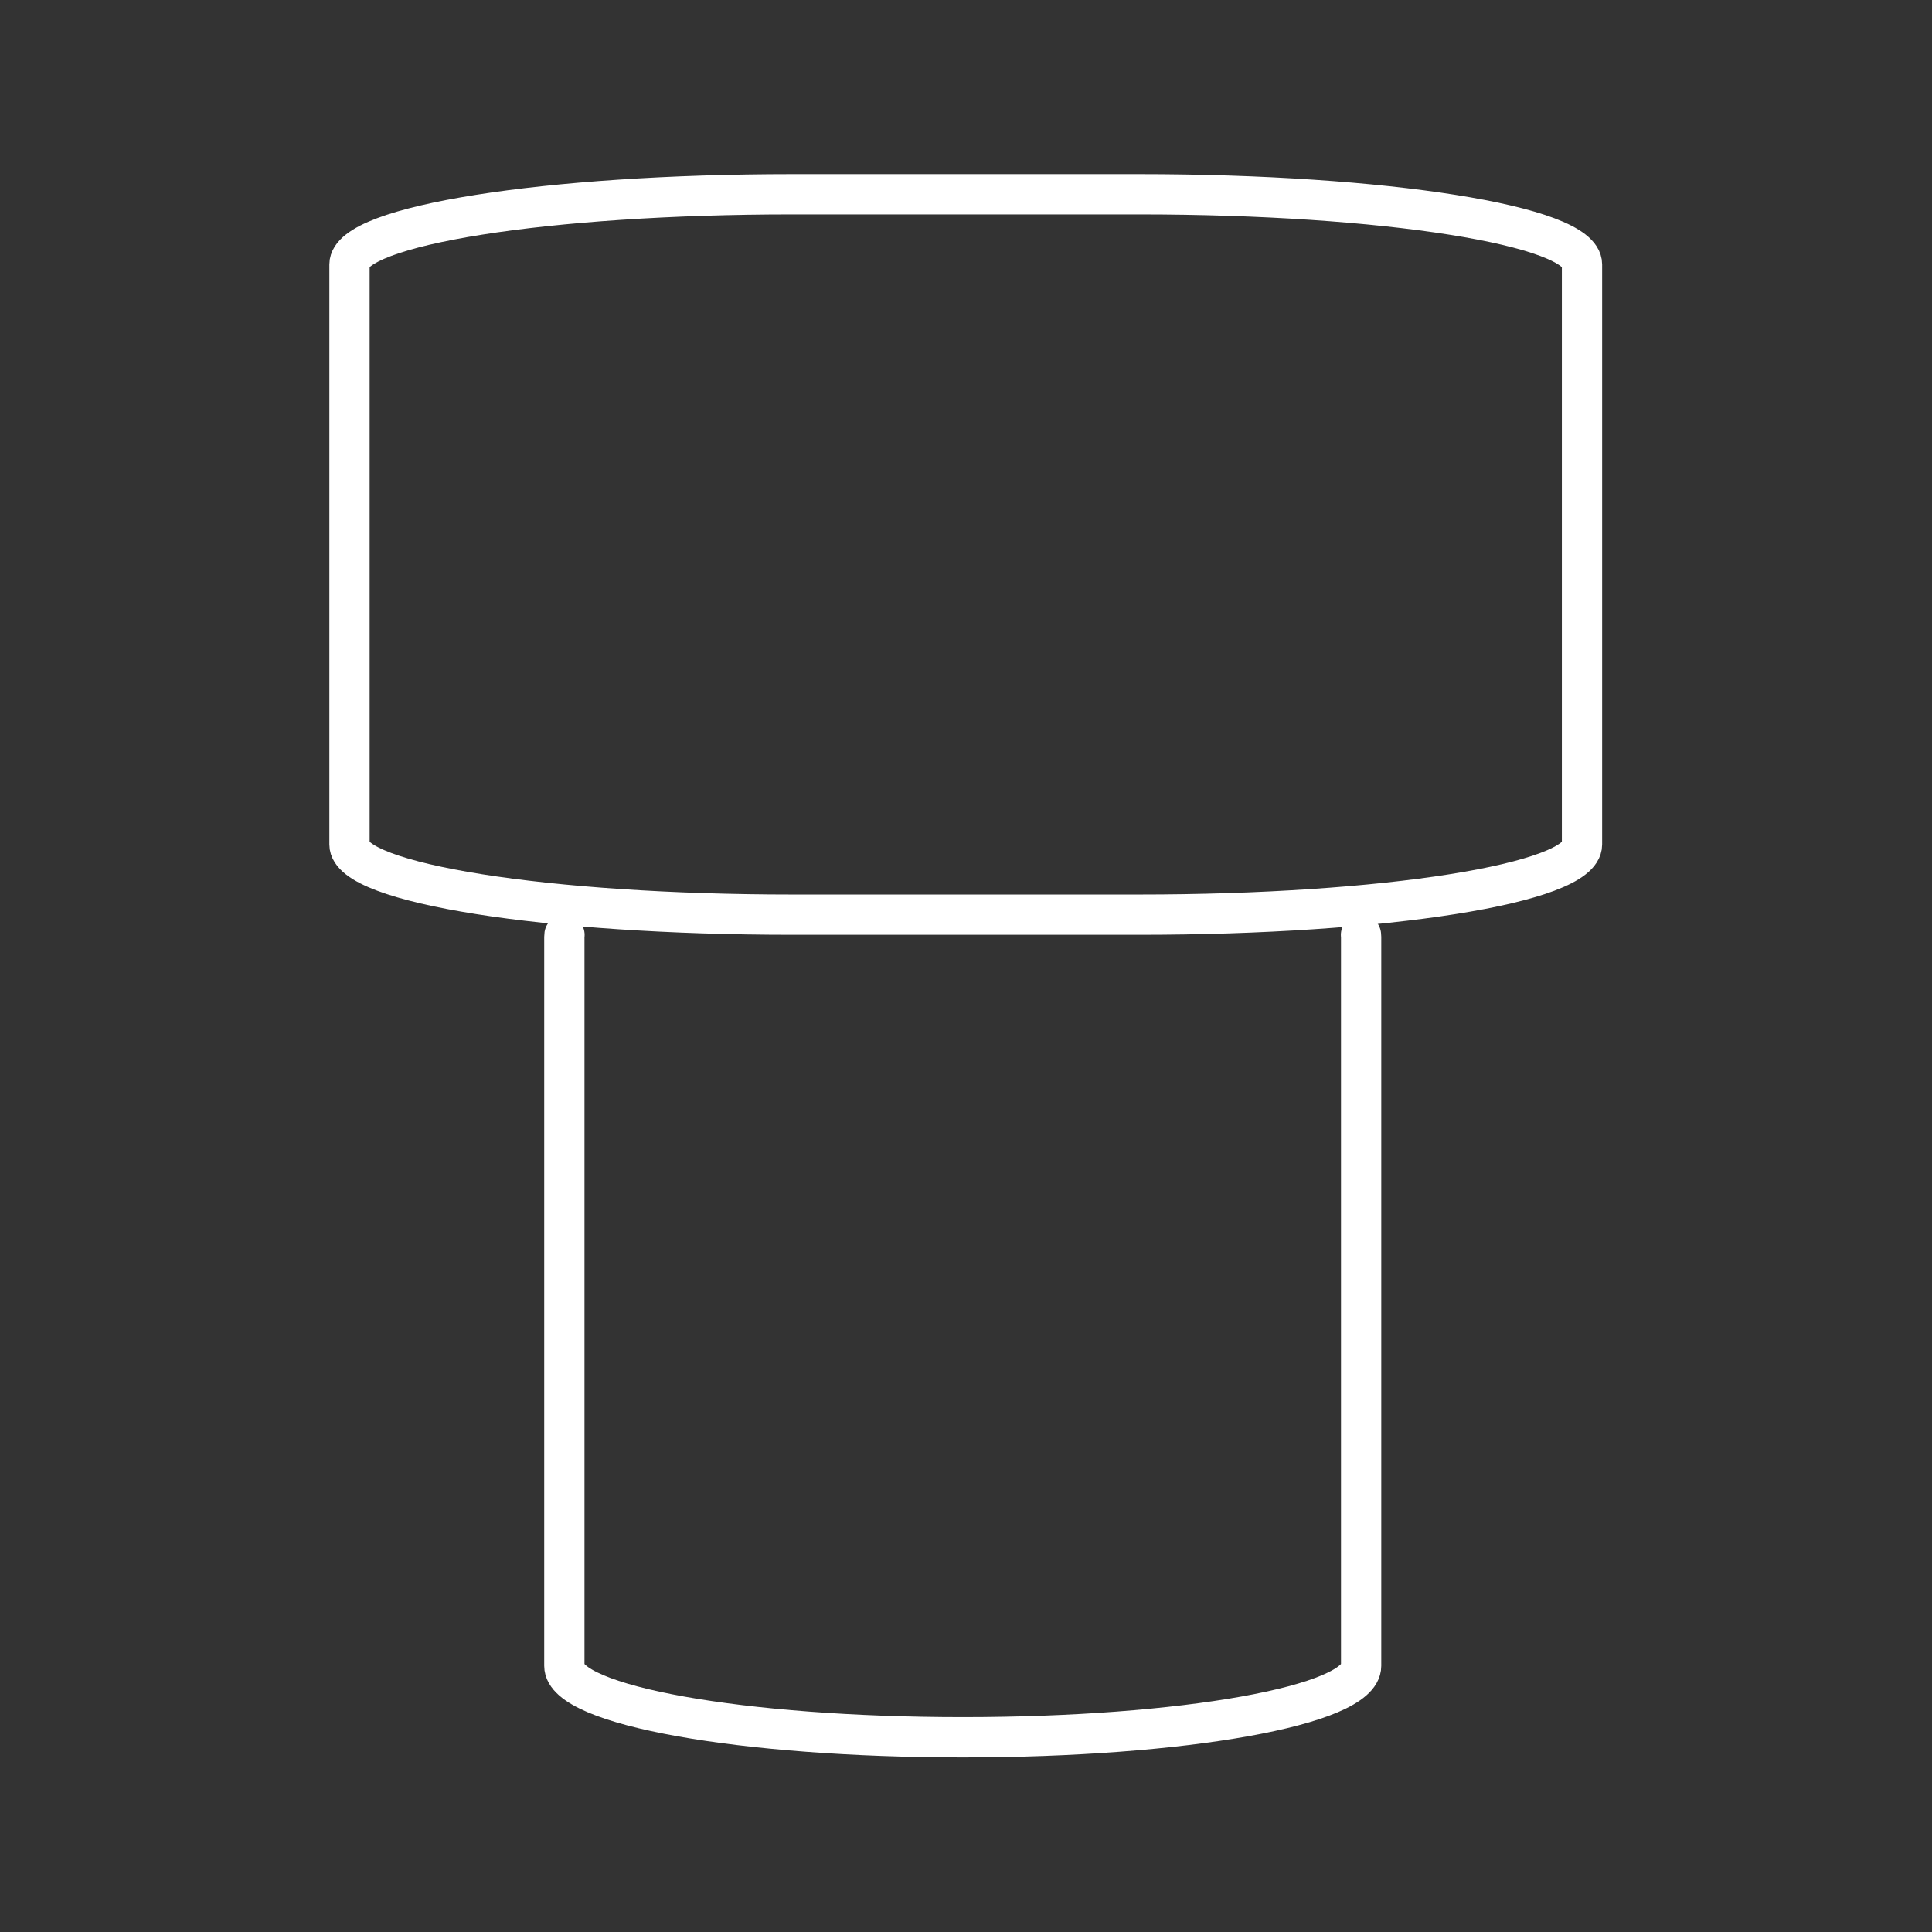 <?xml version="1.0" encoding="UTF-8" standalone="no"?>
<!-- Created with Inkscape (http://www.inkscape.org/) -->

<svg
   width="48"
   height="48"
   viewBox="0 0 48 48"
   version="1.1"
   id="svg990"
   inkscape:version="1.2.1 (9c6d41e, 2022-07-14)"
   xml:space="preserve"
   sodipodi:docname="dukto.svg"
   xmlns:inkscape="http://www.inkscape.org/namespaces/inkscape"
   xmlns:sodipodi="http://sodipodi.sourceforge.net/DTD/sodipodi-0.dtd"
   xmlns="http://www.w3.org/2000/svg"
   xmlns:svg="http://www.w3.org/2000/svg"><rect x="0" y="0" width="48" height="48" fill="#333333" stroke="none"/><sodipodi:namedview
     id="namedview992"
     pagecolor="#858585"
     bordercolor="#000000"
     borderopacity="0.25"
     inkscape:showpageshadow="2"
     inkscape:pageopacity="0"
     inkscape:pagecheckerboard="0"
     inkscape:deskcolor="#d1d1d1"
     inkscape:document-units="px"
     showgrid="false"
     inkscape:zoom="8.072484"
     inkscape:cx="28.182156"
     inkscape:cy="18.457763"
     inkscape:window-width="1366"
     inkscape:window-height="737"
     inkscape:window-x="0"
     inkscape:window-y="0"
     inkscape:window-maximized="1"
     inkscape:current-layer="svg990" /><defs
     id="defs987"><style
       id="style1174">.a{fill:none;stroke:#fff;stroke-linecap:round;stroke-linejoin:round;}</style></defs><g
     inkscape:groupmode="layer"
     id="layer2"
     inkscape:label="Layer 2"
     style="stroke:#ffffff;stroke-width:0.563;stroke-linecap:round;stroke-linejoin:round;stroke-dasharray:none;stroke-opacity:1"
     transform="matrix(1.777,0,0,1.777,-17.821,-18.221)"><path
       id="rect3089"
       style="fill:none;stroke:#ffffff;stroke-width:0.563;stroke-linecap:round;stroke-linejoin:round;stroke-dasharray:none;stroke-opacity:1;stop-color:#000000"
       d="m 21.105,12.97 h 4.852 c 3.429,0 6.19,0.438 6.19,0.981 v 8.11 c 0,0.544 -2.761,0.981 -6.19,0.981 h -4.852 c -3.429,0 -6.19,-0.438 -6.19,-0.981 v -8.11 c 0,-0.544 2.761,-0.981 6.19,-0.981 z" /><path
       id="path4364"
       style="fill:none;stroke:#ffffff;stroke-width:0.563;stroke-linecap:round;stroke-linejoin:round;stroke-dasharray:none;stroke-opacity:1;stop-color:#000000"
       d="m 29.057,23.325 c 0.001,0.009 0.002,0.018 0.002,0.027 v 10.193 c 0,0.553 -2.484,0.998 -5.57,0.998 -3.086,0 -5.57,-0.445 -5.57,-0.998 v -10.193 c 0,-0.009 6.5e-4,-0.018 0.002,-0.027" /></g></svg>
